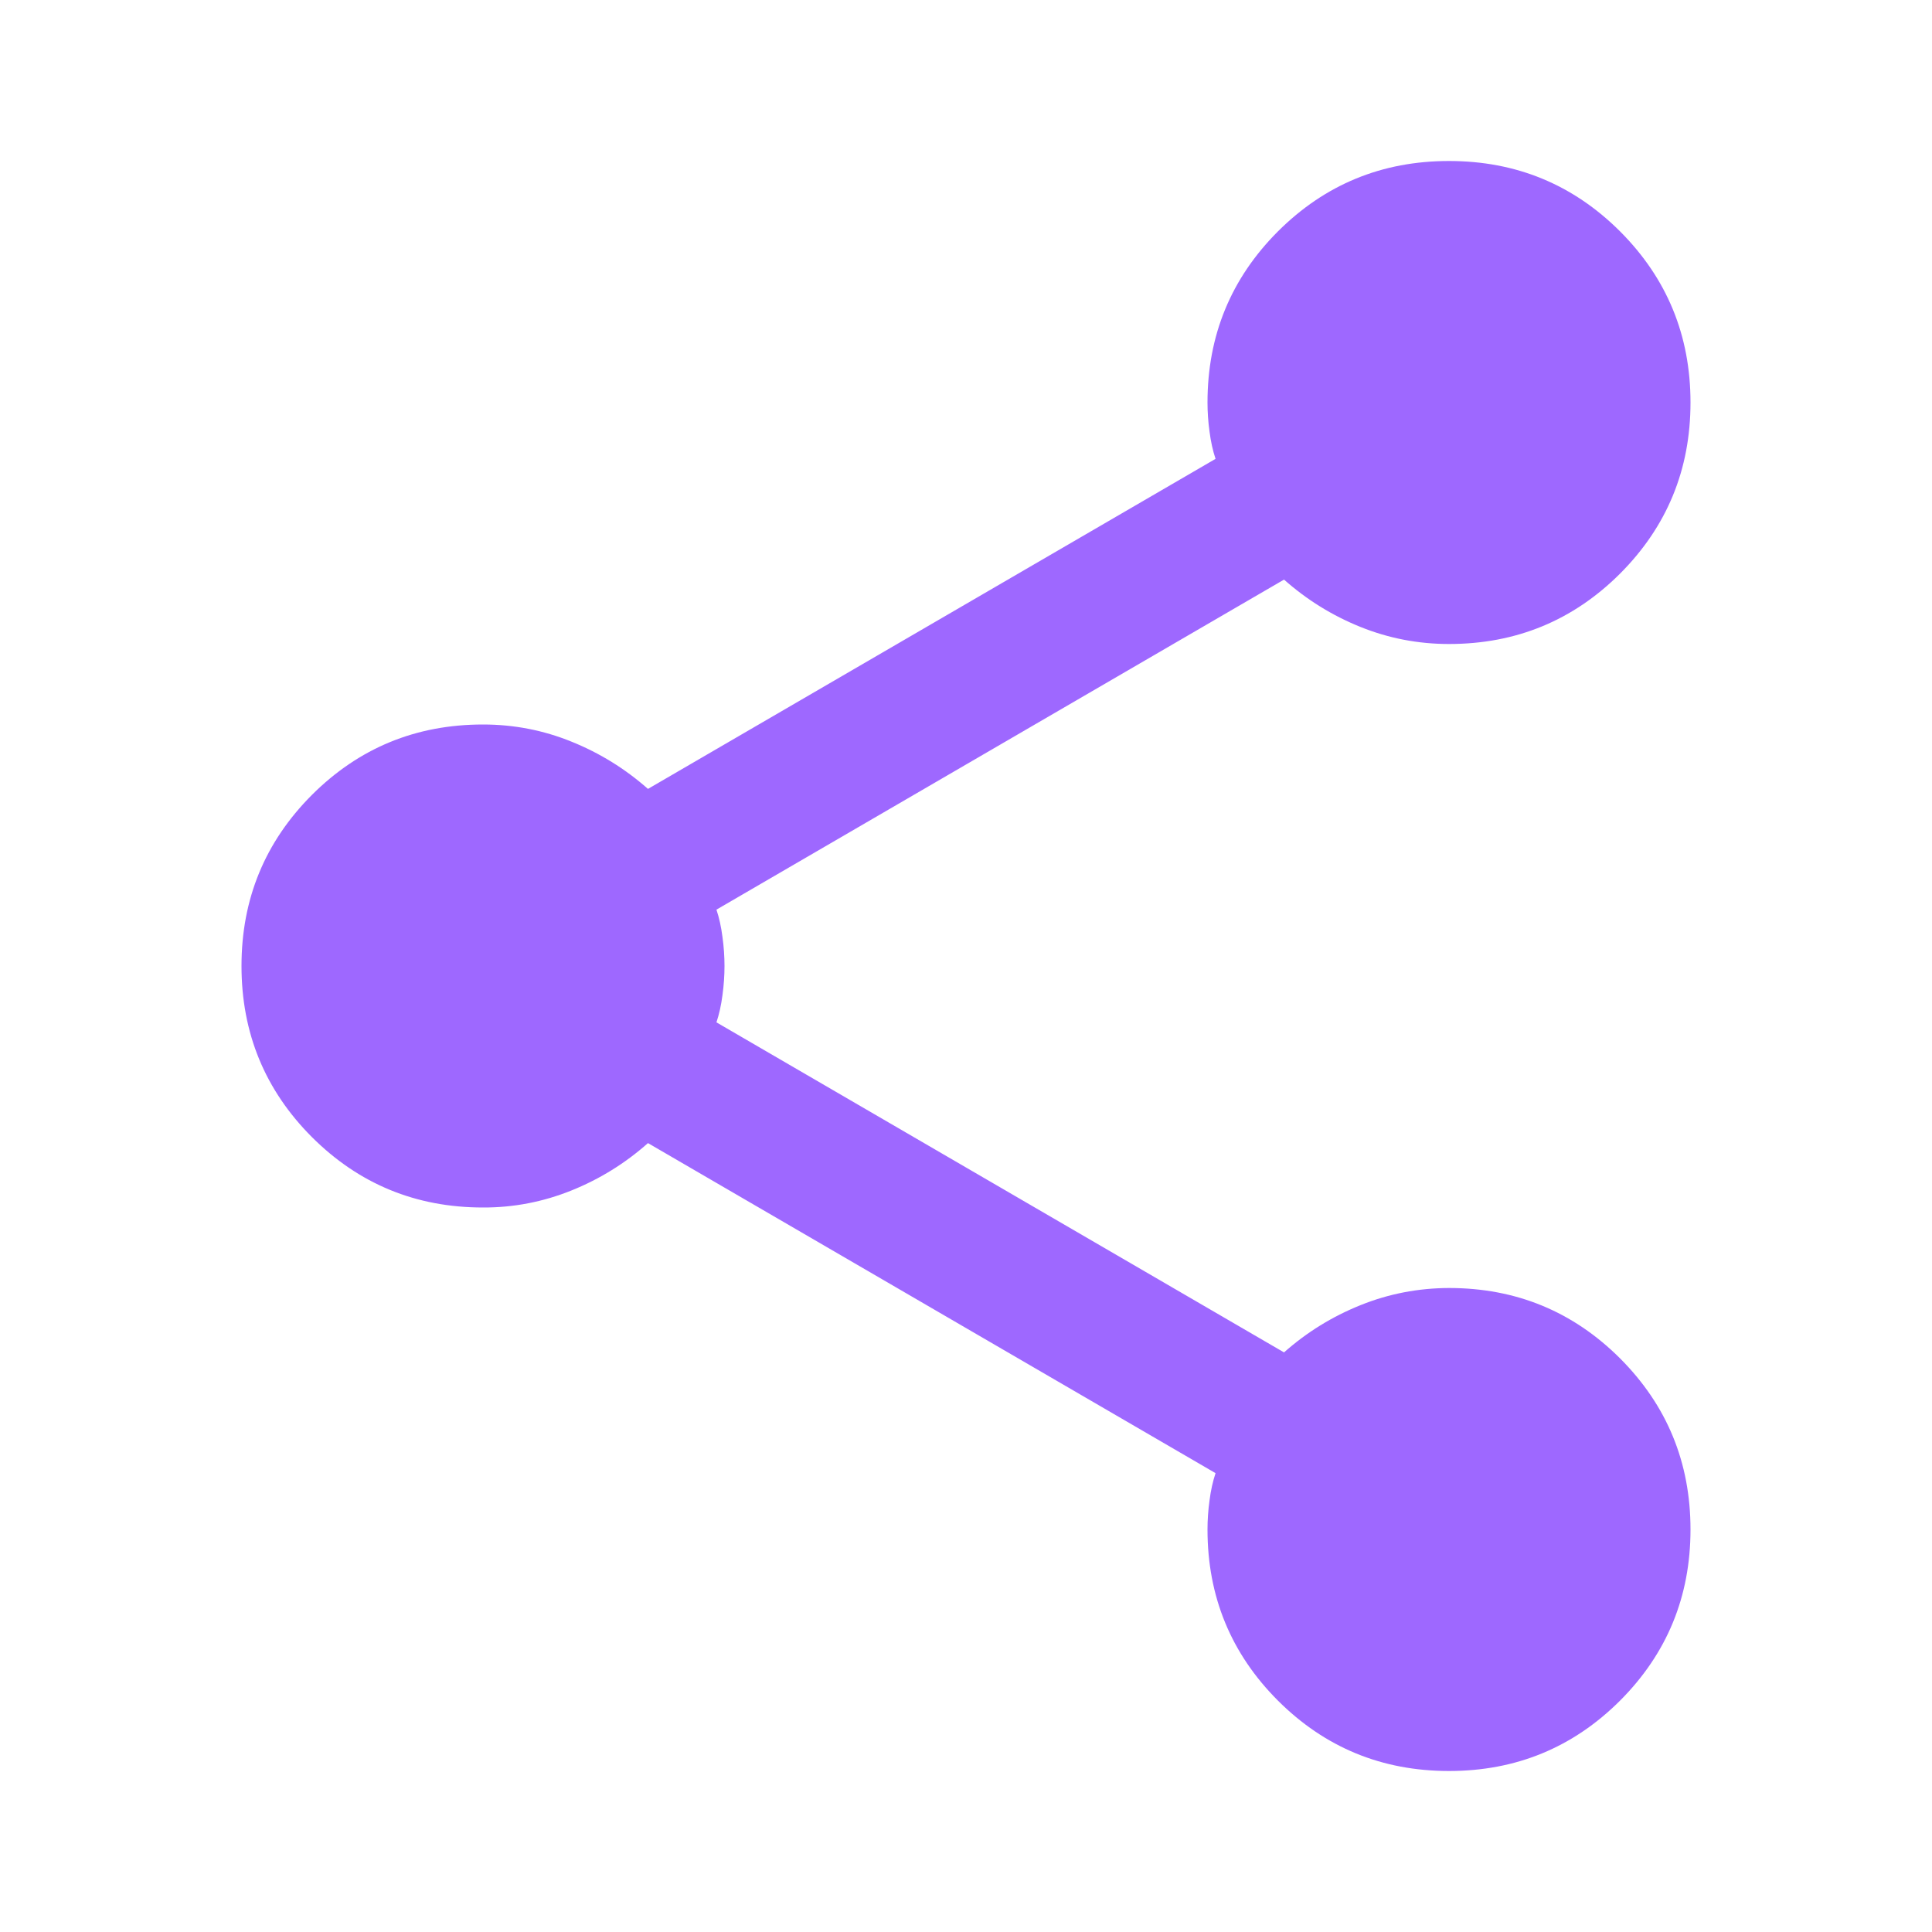 <svg width="18" height="18" viewBox="0 0 18 18" fill="none" xmlns="http://www.w3.org/2000/svg">
<g id="share">
<path id="Vector" d="M13.5 16.5C12.875 16.5 12.344 16.281 11.906 15.844C11.469 15.406 11.25 14.875 11.25 14.25C11.25 14.162 11.256 14.072 11.269 13.978C11.281 13.884 11.3 13.8 11.325 13.725L6.037 10.65C5.825 10.838 5.588 10.985 5.325 11.091C5.062 11.197 4.787 11.251 4.5 11.25C3.875 11.25 3.344 11.031 2.906 10.594C2.469 10.156 2.25 9.625 2.25 9C2.25 8.375 2.469 7.844 2.906 7.406C3.344 6.969 3.875 6.75 4.5 6.75C4.787 6.75 5.062 6.803 5.325 6.91C5.588 7.016 5.825 7.163 6.037 7.35L11.325 4.275C11.3 4.2 11.281 4.116 11.269 4.022C11.256 3.929 11.25 3.838 11.25 3.75C11.25 3.125 11.469 2.594 11.906 2.156C12.344 1.719 12.875 1.5 13.5 1.5C14.125 1.5 14.656 1.719 15.094 2.156C15.531 2.594 15.75 3.125 15.75 3.75C15.75 4.375 15.531 4.906 15.094 5.344C14.656 5.781 14.125 6 13.5 6C13.213 6 12.938 5.947 12.675 5.841C12.412 5.735 12.175 5.588 11.963 5.4L6.675 8.475C6.7 8.55 6.719 8.634 6.731 8.729C6.744 8.822 6.75 8.913 6.75 9C6.75 9.088 6.744 9.178 6.731 9.272C6.719 9.366 6.7 9.45 6.675 9.525L11.963 12.6C12.175 12.412 12.412 12.266 12.675 12.16C12.938 12.054 13.213 12.001 13.5 12C14.125 12 14.656 12.219 15.094 12.656C15.531 13.094 15.75 13.625 15.75 14.25C15.75 14.875 15.531 15.406 15.094 15.844C14.656 16.281 14.125 16.5 13.5 16.5Z" fill="#9E68FF"/>
</g>
</svg>
